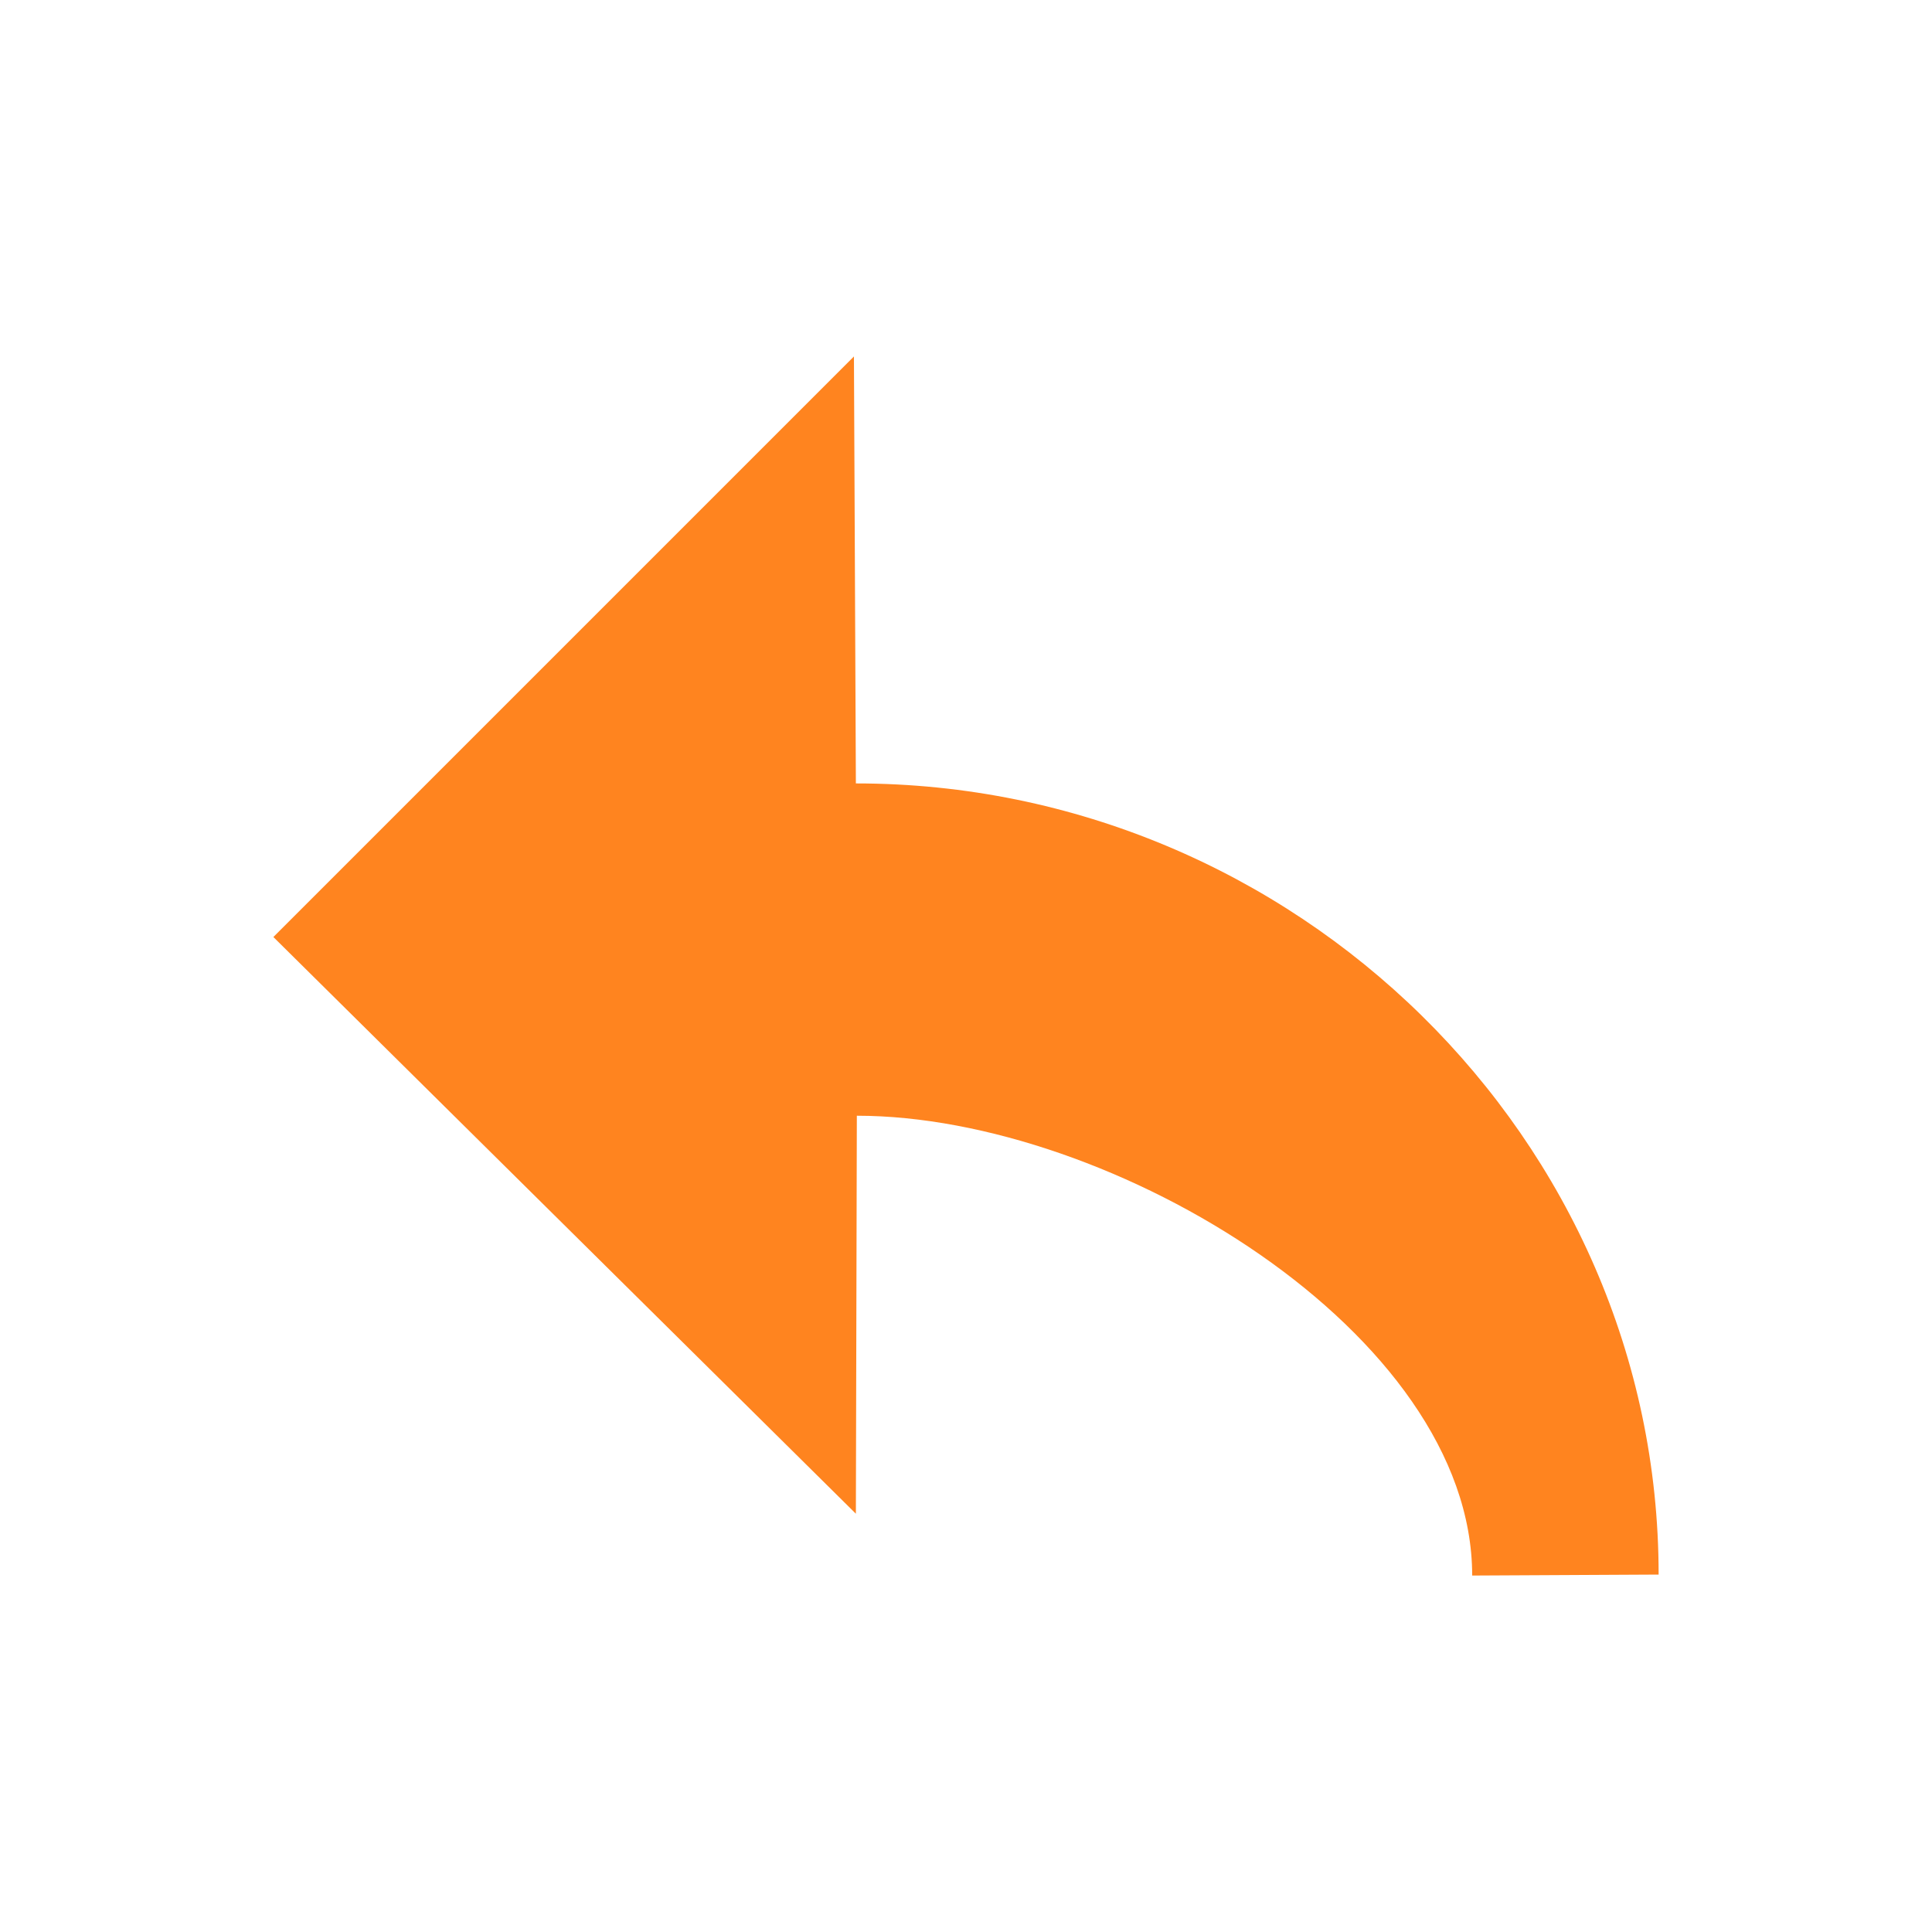<?xml version="1.0" encoding="utf-8"?>
<!-- Generator: Adobe Illustrator 24.1.0, SVG Export Plug-In . SVG Version: 6.00 Build 0)  -->
<svg version="1.1" id="Layer_1" xmlns="http://www.w3.org/2000/svg" xmlns:xlink="http://www.w3.org/1999/xlink" x="0px" y="0px"
	 width="200px" height="200px" viewBox="0 0 200 200" style="enable-background:new 0 0 200 200;" xml:space="preserve">
<style type="text/css">
	.st0{fill:#ff841f;}
</style>
<path class="st0" d="M88.7,115.5c26.4,0,63.7,22.5,63.7,47.6l19.3-0.1c0-45.1-37.7-81.9-83.1-81.9l0,0l-0.2-44.2L28.3,97l60.3,59.7
	L88.7,115.5z"/>
</svg>
